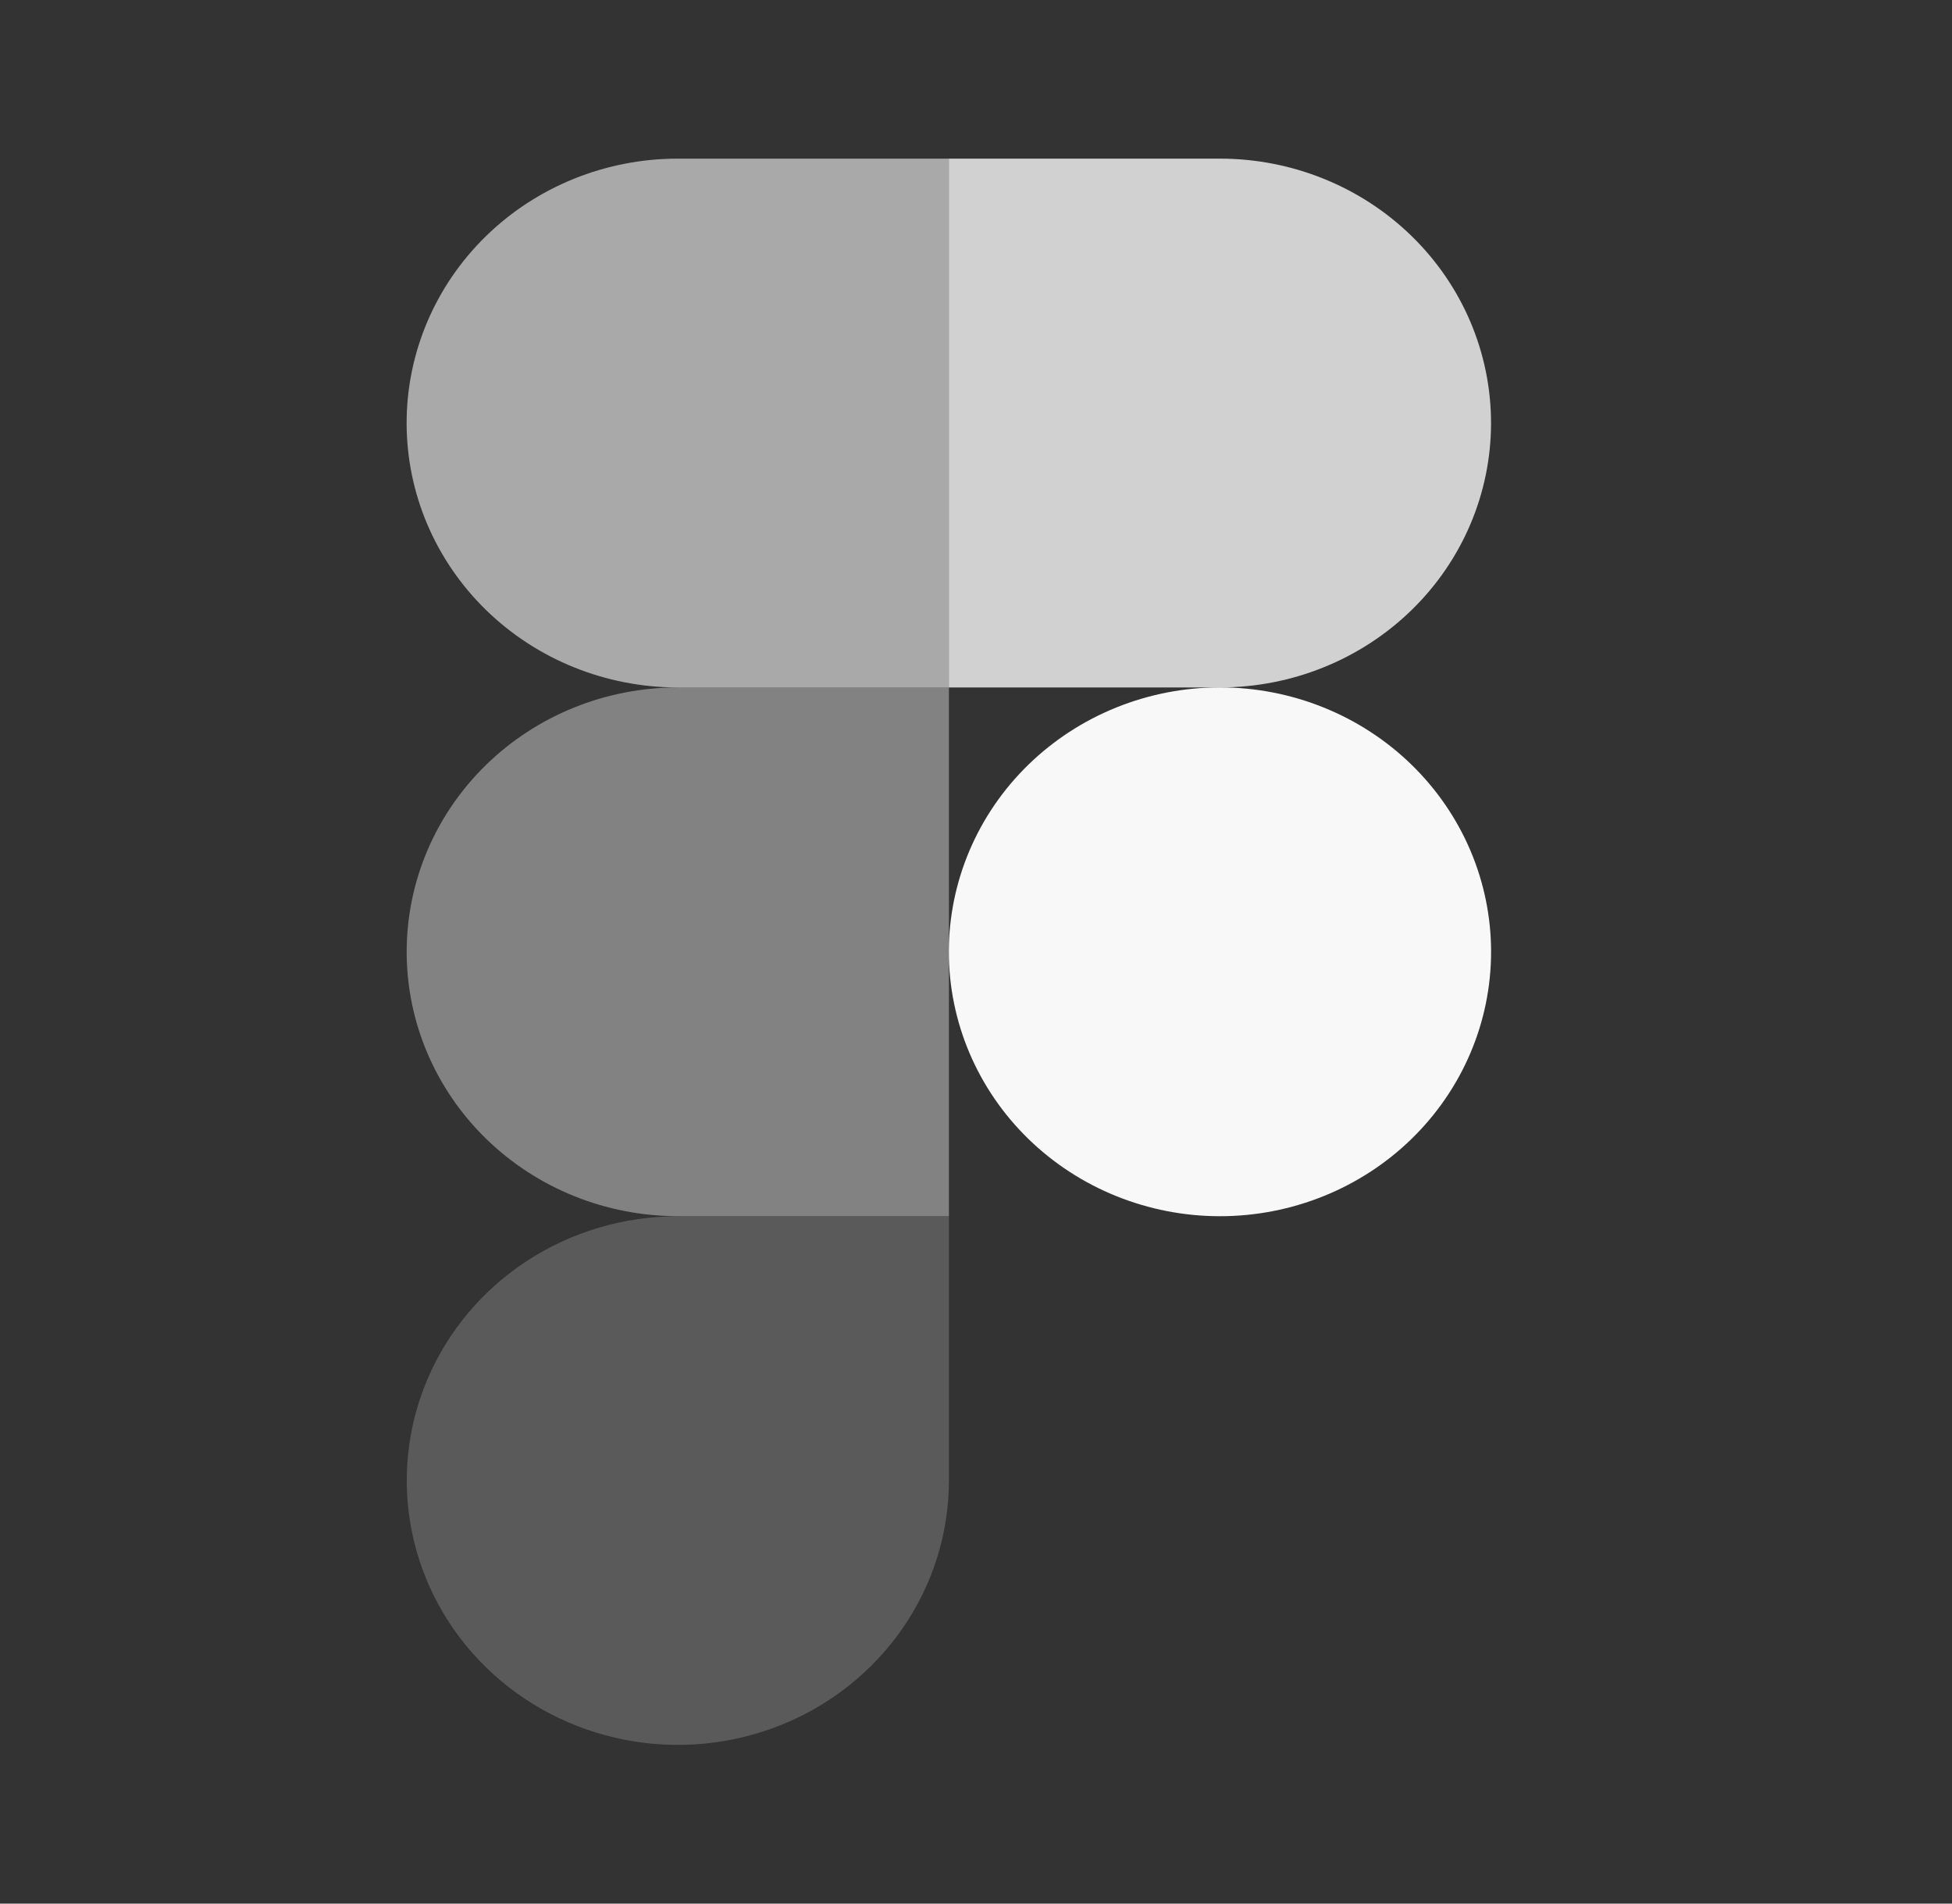 <svg width="80" height="78" viewBox="0 0 80 78" fill="none" xmlns="http://www.w3.org/2000/svg">
<rect x="0" y="0" width="80" height="78" fill="#333333" stroke="none"/>
<path opacity="0.6" d="M38.89 6.5H27.777C24.83 6.5 22.003 7.641 19.919 9.673C17.836 11.705 16.665 14.461 16.665 17.334C16.665 20.207 17.836 22.963 19.919 24.995C22.003 27.026 24.83 28.168 27.777 28.168H38.89V6.5Z" fill="#F8F8F8"/>
<path opacity="0.4" d="M38.89 28.168H27.777C24.83 28.168 22.004 29.309 19.921 31.34C17.837 33.372 16.667 36.127 16.667 39C16.667 41.873 17.837 44.628 19.921 46.66C22.004 48.691 24.83 49.832 27.777 49.832H38.89V28.168Z" fill="#F8F8F8"/>
<path d="M61.11 39C61.11 41.873 59.939 44.629 57.855 46.661C55.772 48.693 52.945 49.834 49.998 49.834C47.051 49.834 44.225 48.693 42.141 46.661C40.057 44.629 38.887 41.873 38.887 39C38.887 36.127 40.057 33.371 42.141 31.339C44.225 29.308 47.051 28.166 49.998 28.166C52.945 28.166 55.772 29.308 57.855 31.339C59.939 33.371 61.11 36.127 61.11 39Z" fill="#F8F8F8"/>
<path opacity="0.2" d="M27.777 49.836H38.89V60.668C38.889 62.81 38.237 64.904 37.016 66.685C35.795 68.466 34.06 69.853 32.03 70.673C30 71.492 27.767 71.707 25.612 71.288C23.457 70.87 21.478 69.839 19.924 68.324C18.37 66.809 17.312 64.879 16.884 62.779C16.455 60.678 16.675 58.5 17.515 56.521C18.355 54.541 19.779 52.85 21.605 51.659C23.432 50.469 25.58 49.836 27.777 49.836Z" fill="#F8F8F8"/>
<path opacity="0.8" d="M38.887 6.5H49.997C52.944 6.5 55.77 7.641 57.854 9.673C59.938 11.705 61.108 14.461 61.108 17.334C61.108 20.207 59.938 22.963 57.854 24.995C55.77 27.026 52.944 28.168 49.997 28.168H38.887V6.5Z" fill="#F8F8F8"/>
</svg>
